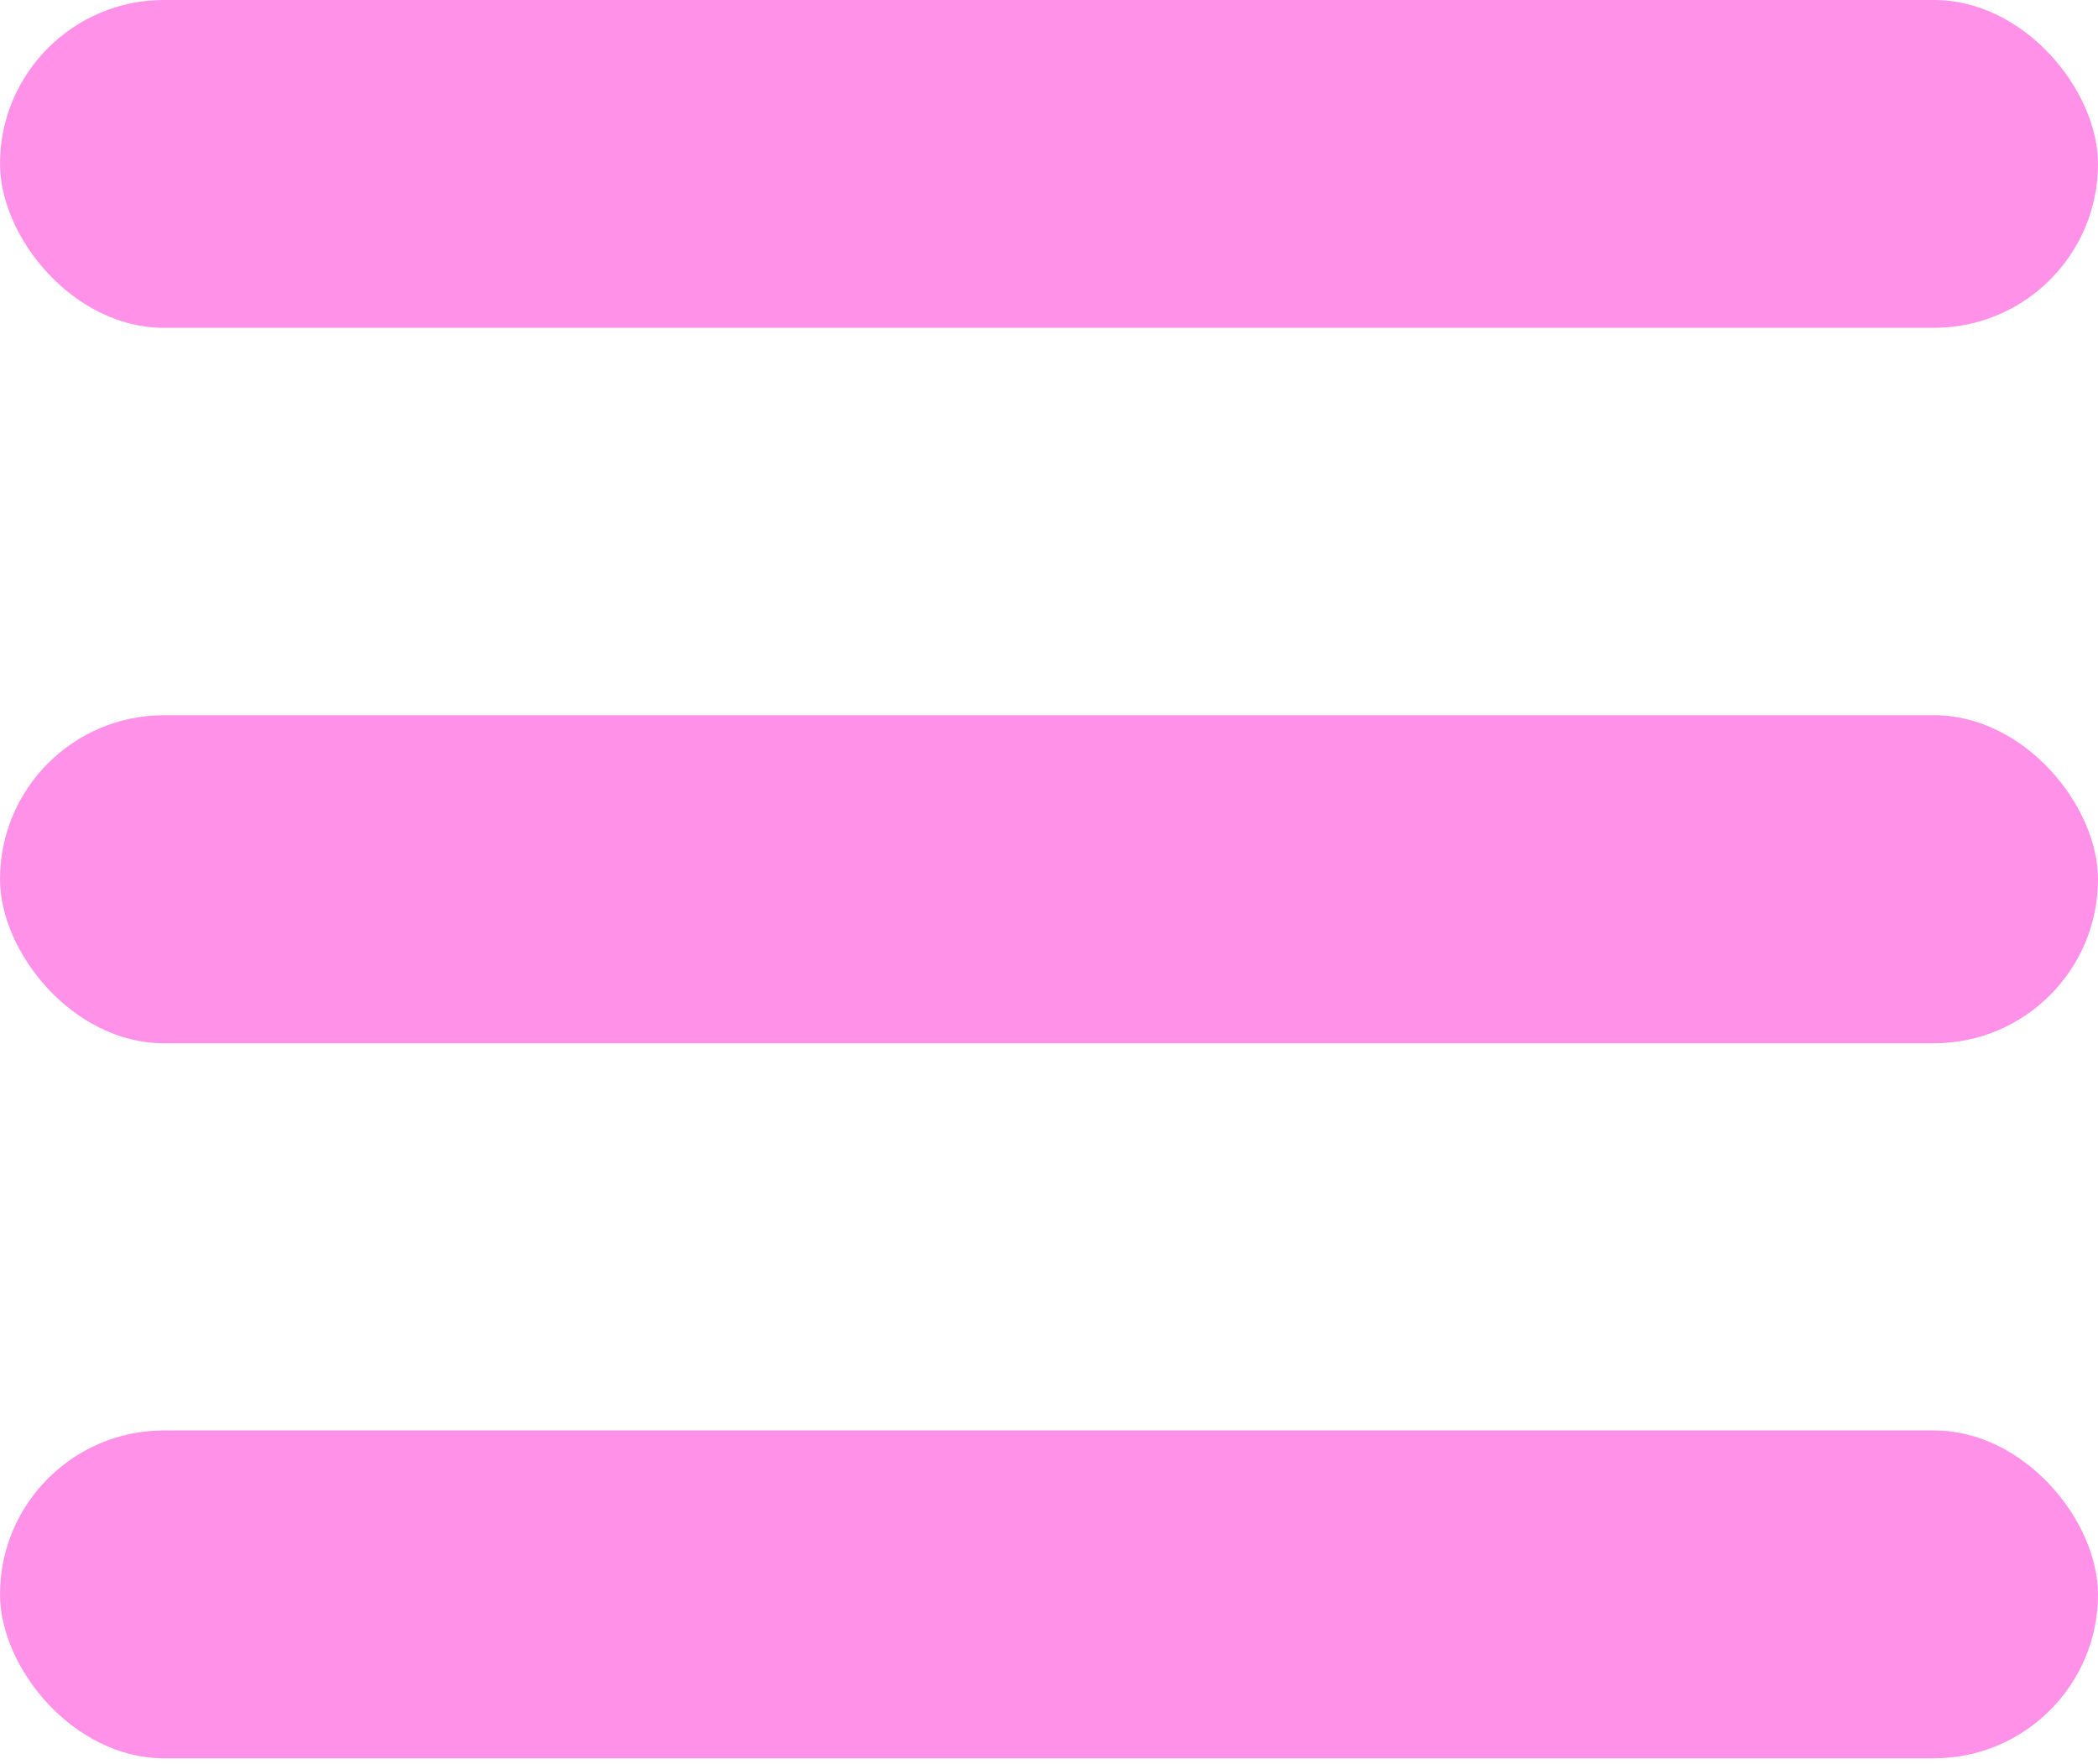 <svg width="44" height="37" viewBox="0 0 44 37" fill="none" xmlns="http://www.w3.org/2000/svg">
<rect width="44" height="6.875" rx="3.438" fill="#FF92E8"/>
<rect y="15" width="44" height="6.88" rx="3.44" fill="#FF92E8"/>
<rect y="30" width="44" height="6.875" rx="3.438" fill="#FF92E8"/>
</svg>

